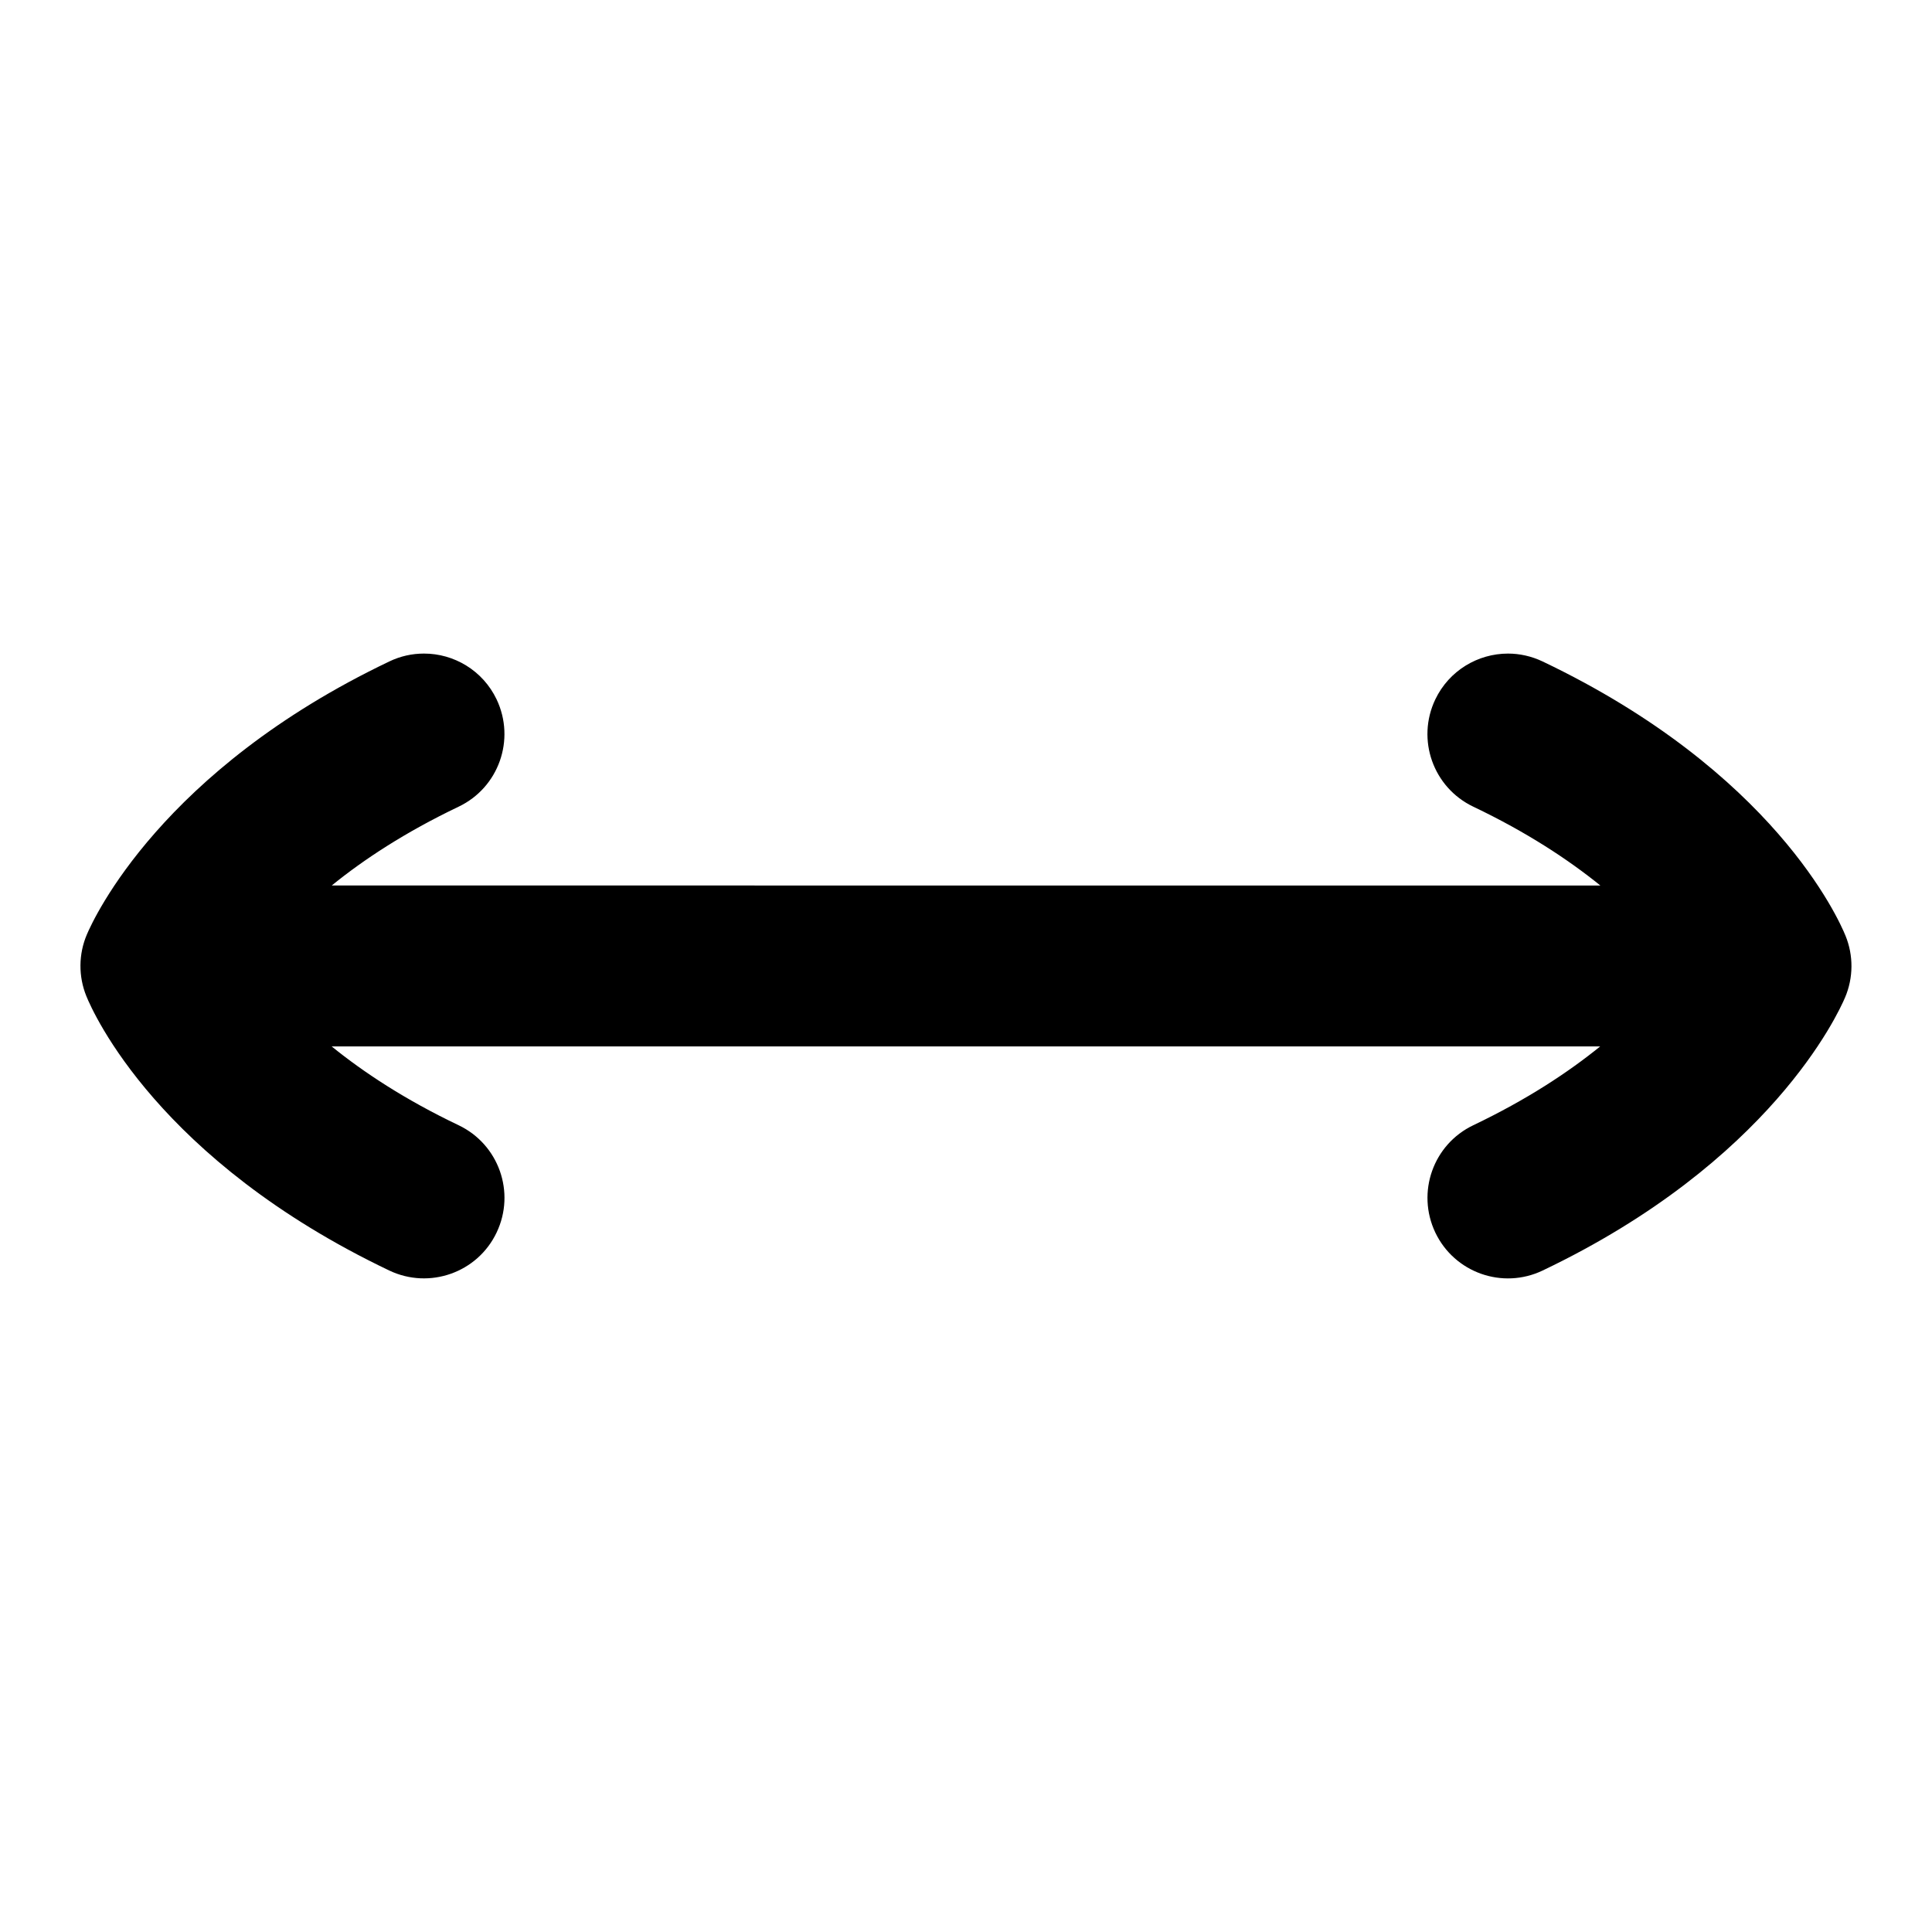 <?xml version="1.0" encoding="UTF-8"?>
<svg xmlns="http://www.w3.org/2000/svg" id="Layer_1" data-name="Layer 1" viewBox="0 0 24 24">
  <path d="M1.073,12.375c.083,.205,.893,2.039,3.763,3.408,.498,.237,1.096,.027,1.333-.472,.238-.499,.027-1.095-.472-1.333-.665-.317-1.181-.658-1.577-.979h15.758c-.397,.322-.912,.662-1.576,.979-.499,.238-.709,.834-.472,1.333,.238,.499,.835,.71,1.333,.472,2.828-1.349,3.67-3.187,3.757-3.392,.104-.244,.106-.521,.006-.766-.083-.205-.893-2.039-3.763-3.408-.139-.066-.286-.098-.43-.098-.373,0-.731,.21-.903,.569-.238,.499-.027,1.095,.472,1.333,.665,.317,1.181,.658,1.578,.979H4.121c.396-.322,.912-.662,1.576-.979,.499-.238,.709-.834,.472-1.333-.171-.359-.53-.57-.903-.569-.145,0-.291,.031-.43,.098-2.828,1.349-3.67,3.187-3.757,3.392-.104,.244-.106,.521-.006,.766Z"/>
</svg>
